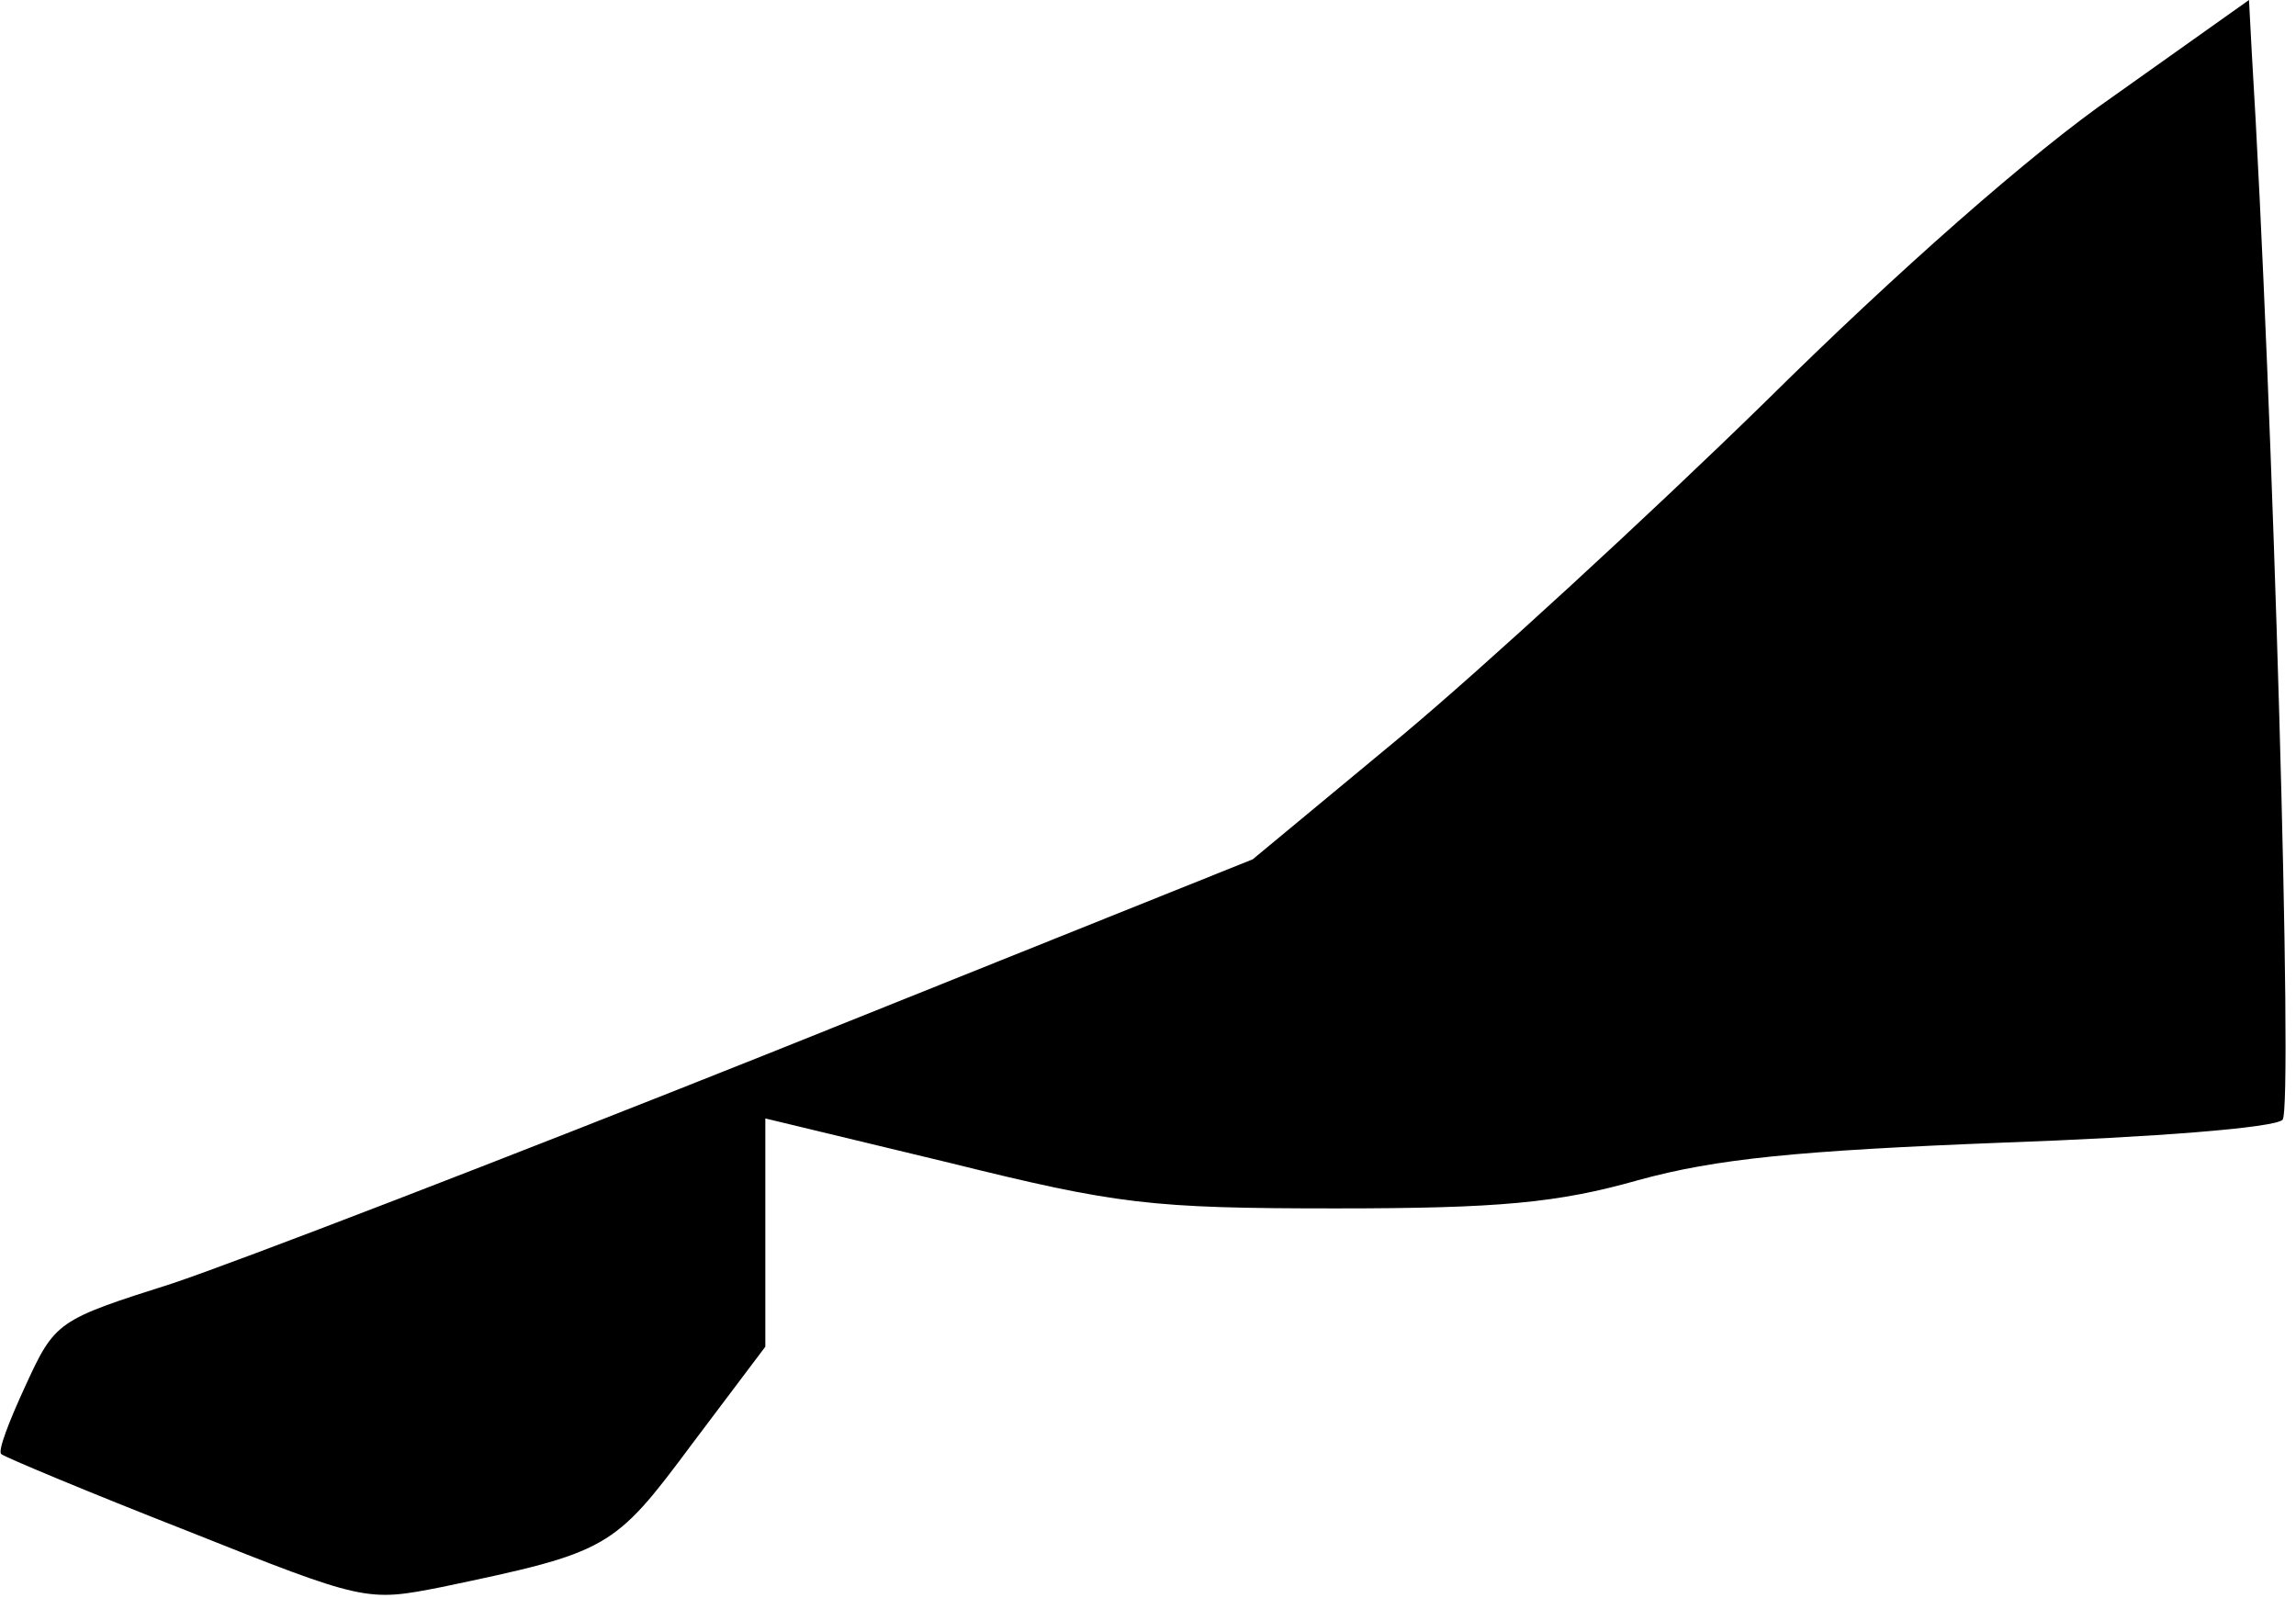<?xml version="1.0" standalone="no"?>
<!DOCTYPE svg PUBLIC "-//W3C//DTD SVG 20010904//EN"
 "http://www.w3.org/TR/2001/REC-SVG-20010904/DTD/svg10.dtd">
<svg version="1.0" xmlns="http://www.w3.org/2000/svg"
 width="171pt" height="119pt" viewBox="0 0 171 119"
 preserveAspectRatio="xMidYMid meet">
<g transform="translate(0,119) scale(0.1,-0.1)"
fill="#000000" stroke="none">
<path fill="#000000" stroke="none" d="M1575 1119 c-61 -42 -163 -132 -260
-228 -88 -86 -210 -198 -271 -249 l-111 -92 -359 -144 c-198 -79 -398 -156
-446 -172 -85 -27 -87 -28 -109 -76 -12 -26 -21 -49 -18 -51 2 -2 64 -28 138
-57 133 -53 134 -53 190 -42 124 26 128 28 186 106 l55 73 0 85 0 85 137 -33
c125 -31 150 -34 288 -34 121 0 165 4 225 21 58 16 119 22 272 28 112 4 202
11 208 17 8 8 -7 534 -23 796 l-2 38 -100 -71z"/>
</g>
</svg>
